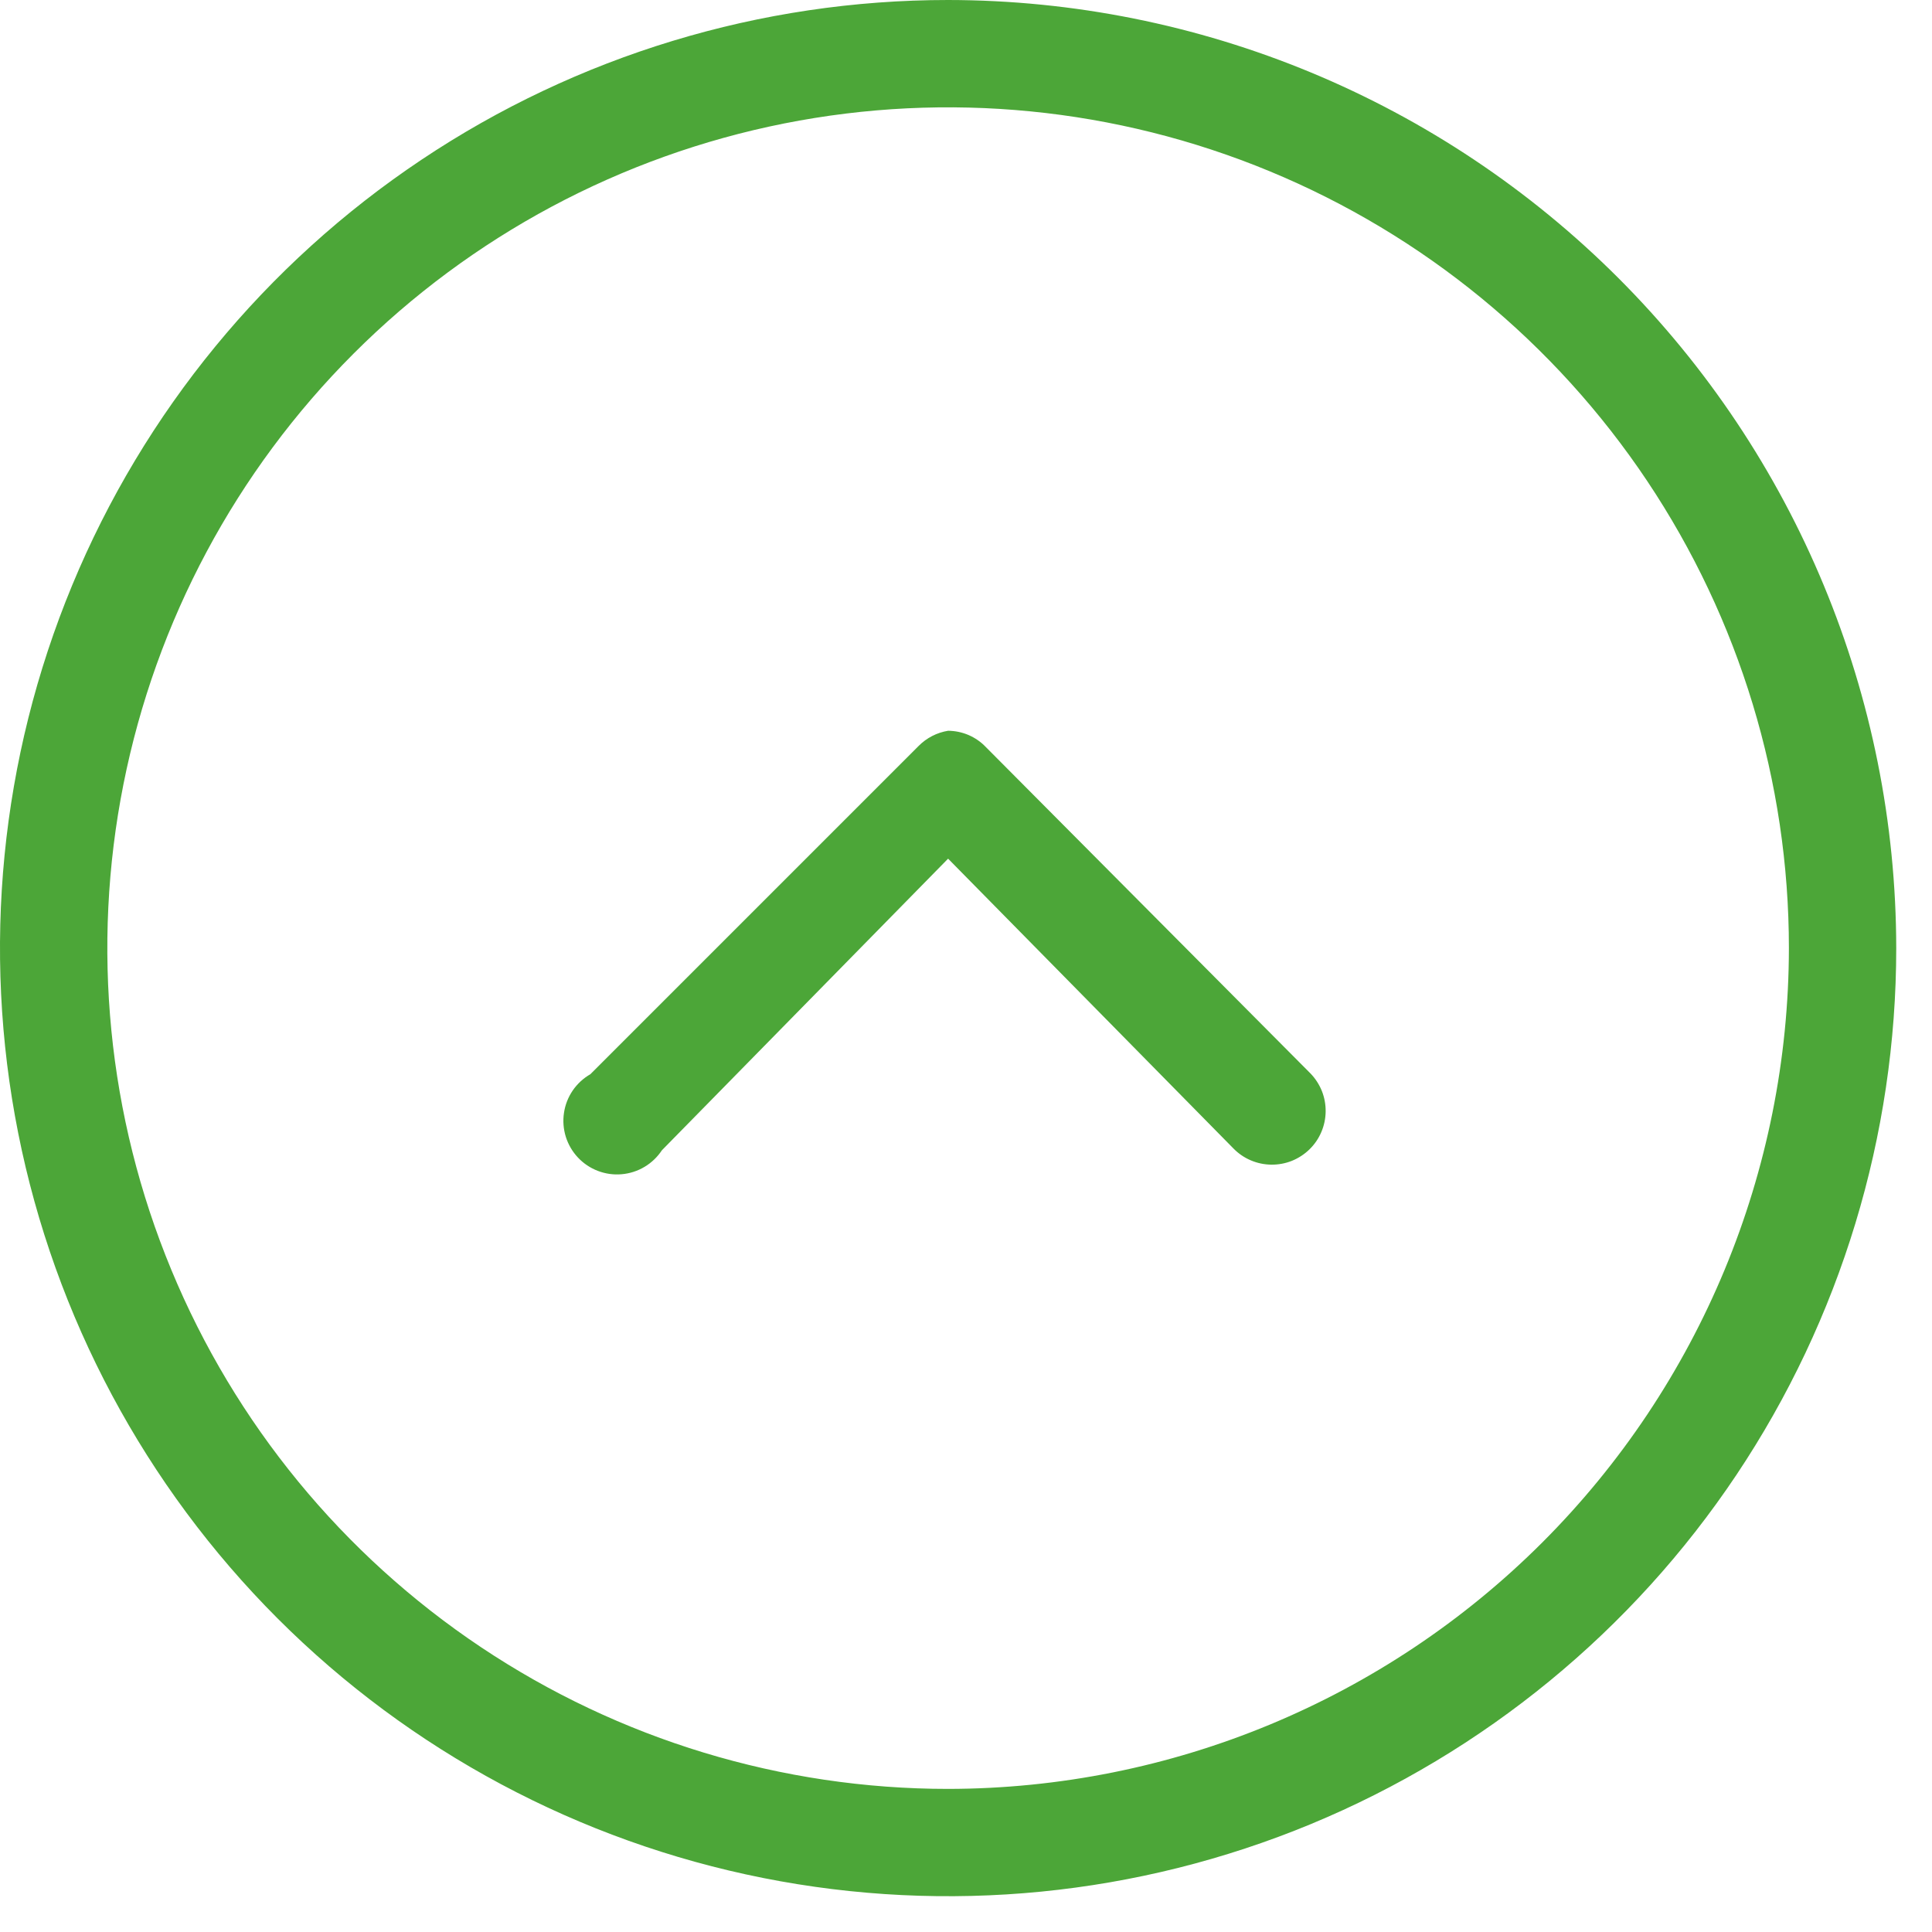 <svg width="45" height="45" viewBox="0 0 45 45" fill="none" xmlns="http://www.w3.org/2000/svg">
<path d="M22.083 0C17.716 0 13.446 1.295 9.815 3.722C6.183 6.148 3.352 9.597 1.681 13.632C0.01 17.668 -0.428 22.108 0.424 26.392C1.276 30.675 3.38 34.61 6.468 37.699C9.556 40.787 13.491 42.89 17.775 43.742C22.059 44.594 26.499 44.157 30.534 42.486C34.569 40.814 38.018 37.984 40.445 34.352C42.871 30.721 44.167 26.451 44.167 22.083C44.161 16.228 41.833 10.614 37.693 6.474C33.552 2.334 27.939 0.006 22.083 0ZM22.083 41.667C18.21 41.667 14.424 40.518 11.203 38.366C7.983 36.214 5.473 33.156 3.991 29.578C2.508 25.999 2.121 22.062 2.876 18.263C3.632 14.464 5.497 10.975 8.236 8.236C10.975 5.497 14.464 3.632 18.263 2.876C22.062 2.121 25.999 2.508 29.578 3.991C33.156 5.473 36.214 7.983 38.366 11.203C40.518 14.424 41.667 18.21 41.667 22.083C41.661 27.276 39.596 32.253 35.925 35.925C32.253 39.596 27.276 41.661 22.083 41.667ZM30.521 25C30.636 25.118 30.726 25.257 30.788 25.409C30.849 25.562 30.879 25.725 30.877 25.89C30.875 26.054 30.841 26.217 30.776 26.368C30.712 26.519 30.618 26.656 30.5 26.771C30.382 26.886 30.243 26.976 30.091 27.038C29.938 27.099 29.775 27.129 29.61 27.127C29.446 27.125 29.283 27.091 29.132 27.026C28.981 26.962 28.844 26.868 28.729 26.75L22.083 20L15.417 26.792C15.313 26.949 15.175 27.082 15.013 27.178C14.851 27.275 14.669 27.334 14.48 27.35C14.292 27.367 14.103 27.34 13.927 27.273C13.75 27.206 13.591 27.099 13.462 26.962C13.332 26.824 13.236 26.659 13.179 26.479C13.123 26.299 13.108 26.108 13.136 25.922C13.163 25.735 13.233 25.557 13.339 25.401C13.446 25.245 13.586 25.115 13.75 25.021L21.396 17.375C21.582 17.187 21.823 17.063 22.083 17.021C22.247 17.022 22.408 17.056 22.559 17.12C22.709 17.185 22.845 17.278 22.958 17.396L30.521 25Z" fill="#4CA638"/>
</svg>
